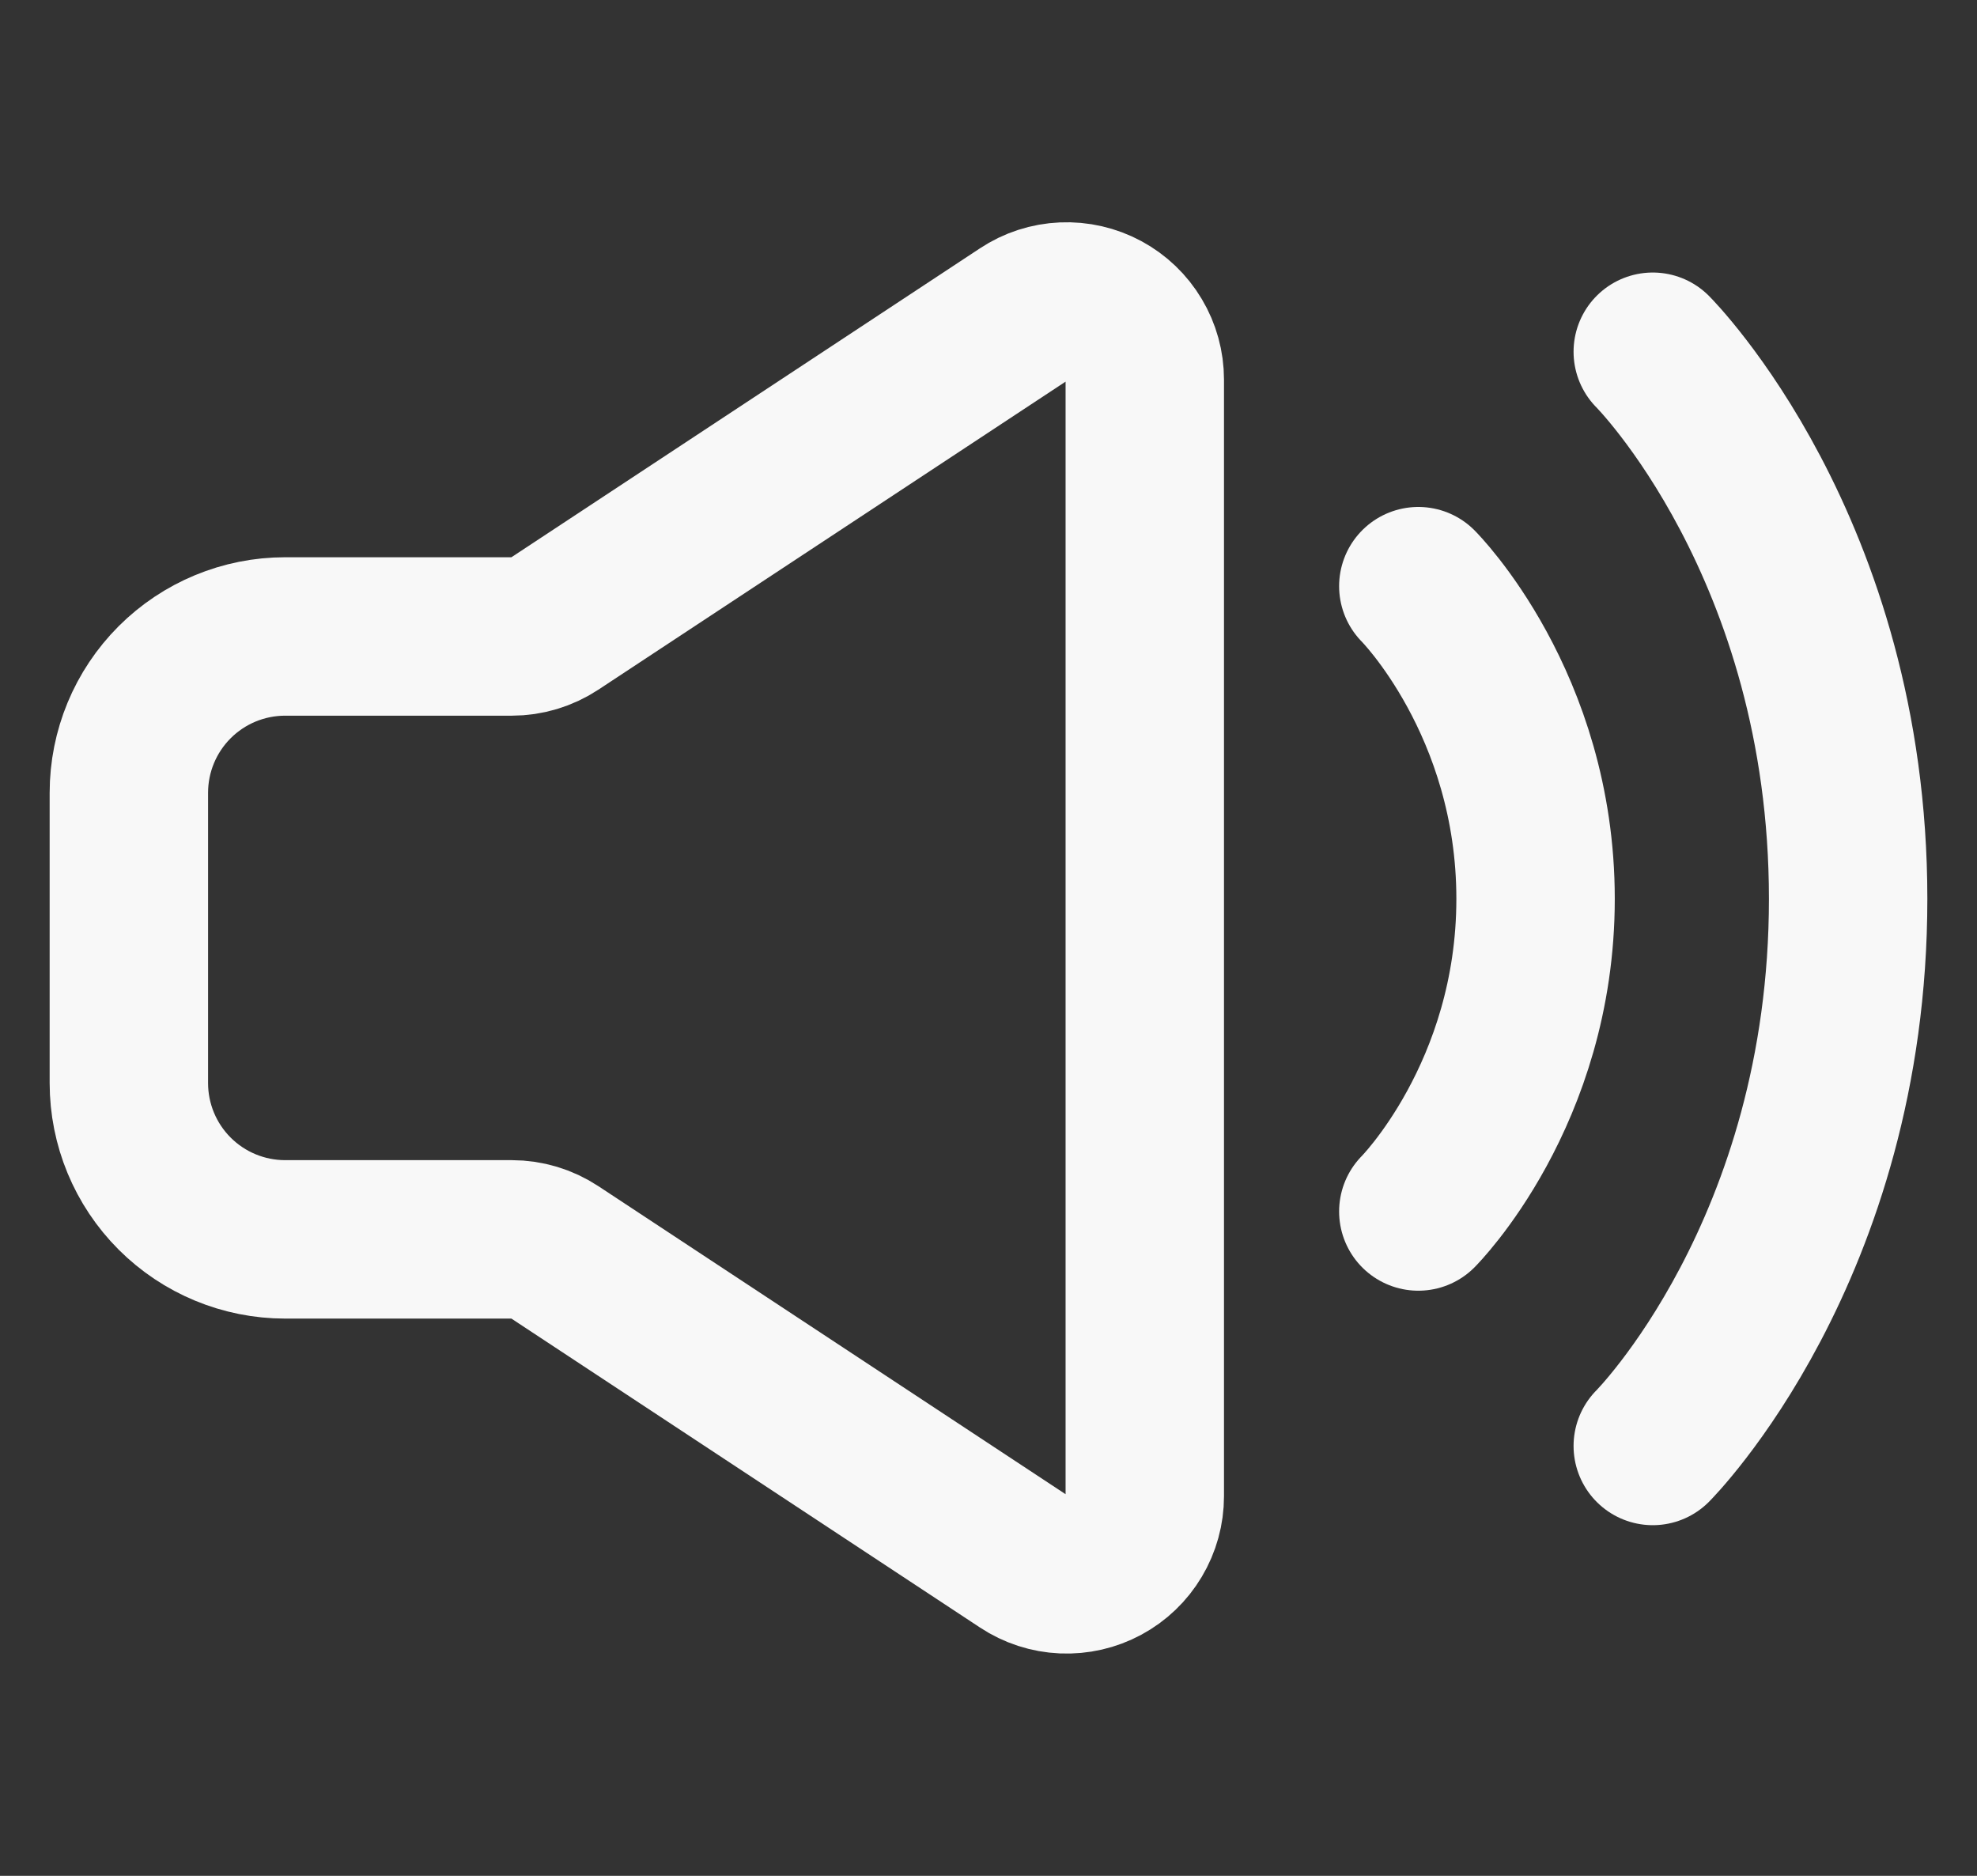 <svg width="39" height="37" viewBox="0 0 39 37" fill="none" xmlns="http://www.w3.org/2000/svg">
<rect x="0" y="0" width="39" height="37" fill="#333333" stroke="none"/>
<path d="M2.542 21.363V15.637C2.542 14.819 2.867 14.035 3.445 13.457C4.023 12.879 4.807 12.554 5.625 12.554H10.096C10.397 12.554 10.692 12.465 10.944 12.299L20.194 6.201C20.426 6.047 20.696 5.96 20.974 5.948C21.252 5.936 21.528 5.999 21.773 6.131C22.018 6.263 22.223 6.459 22.365 6.698C22.508 6.936 22.583 7.21 22.583 7.488V29.512C22.583 29.79 22.508 30.063 22.365 30.302C22.223 30.541 22.018 30.737 21.773 30.869C21.528 31.001 21.252 31.064 20.974 31.052C20.696 31.04 20.426 30.952 20.194 30.799L10.944 24.701C10.692 24.535 10.397 24.446 10.096 24.446H5.625C4.807 24.446 4.023 24.121 3.445 23.543C2.867 22.965 2.542 22.181 2.542 21.363Z" stroke="#F8F8F8" stroke-width="3.125"/>
<path d="M27.979 11.562C27.979 11.562 30.292 13.875 30.292 17.729C30.292 21.583 27.979 23.896 27.979 23.896M32.604 6.938C32.604 6.938 36.458 10.792 36.458 17.729C36.458 24.667 32.604 28.521 32.604 28.521" stroke="#F8F8F8" stroke-width="3.125" stroke-linecap="round" stroke-linejoin="round"/>
</svg>
